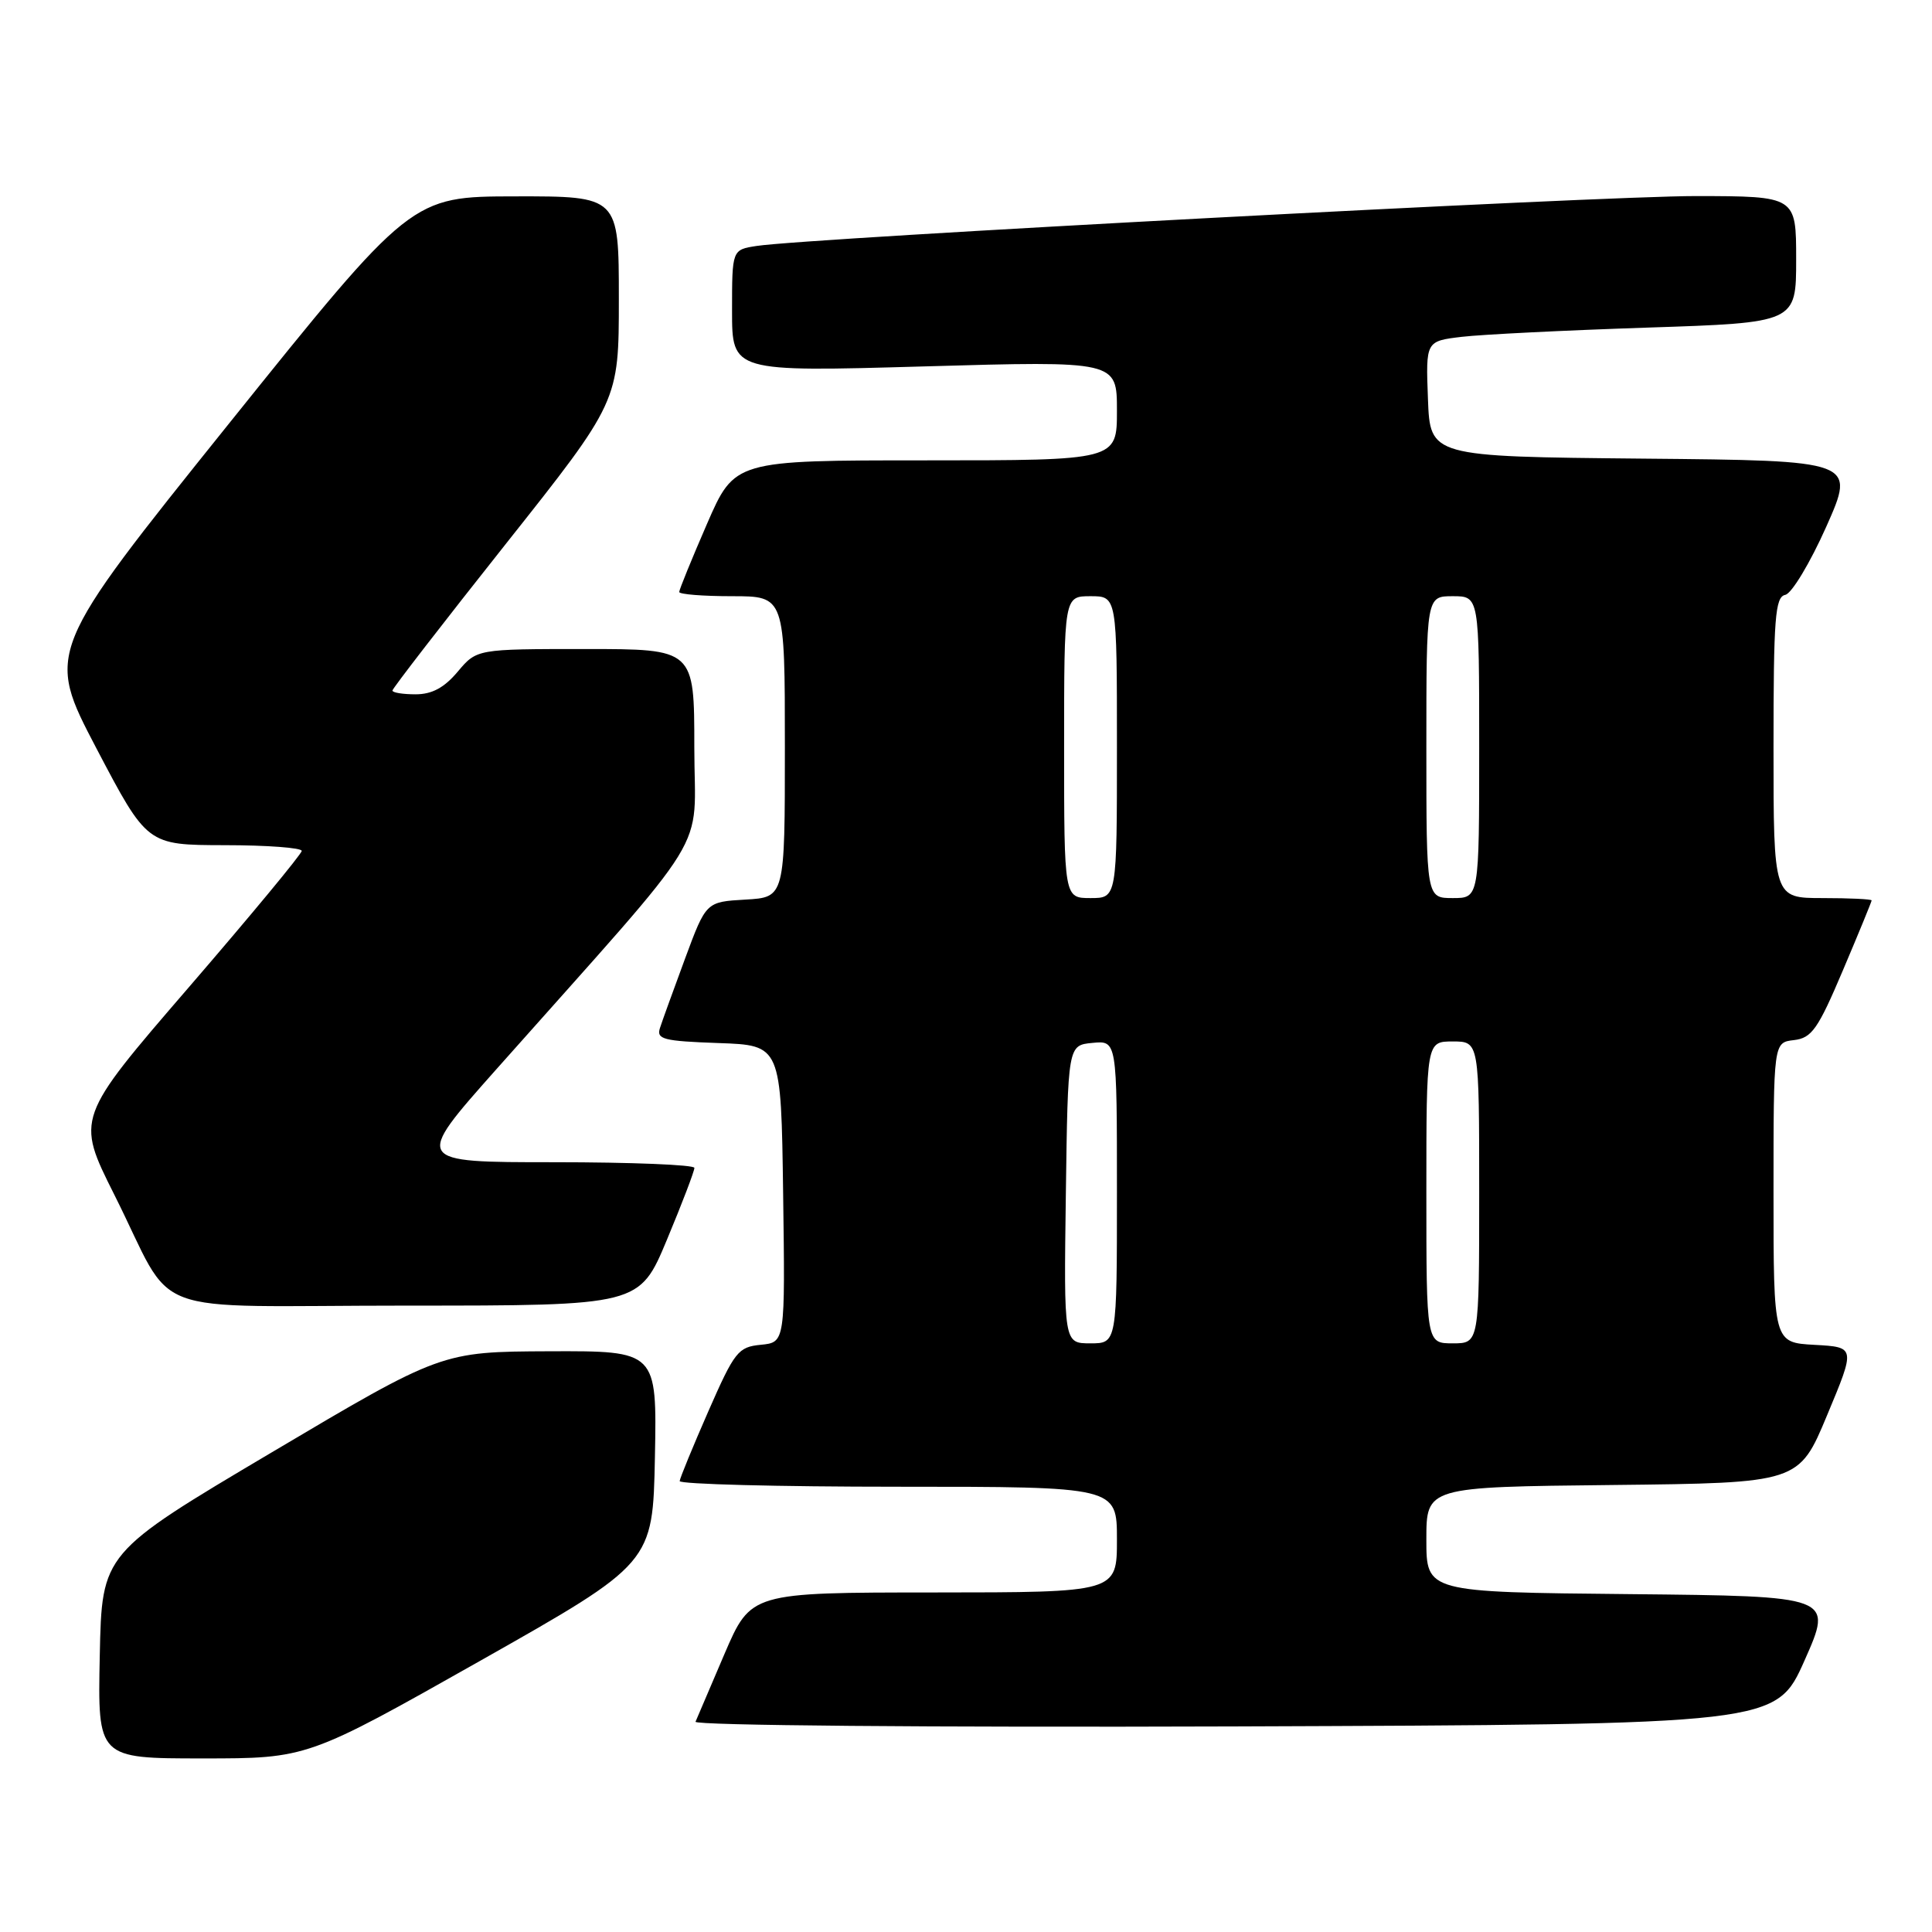 <?xml version="1.0" encoding="UTF-8" standalone="no"?>
<!DOCTYPE svg PUBLIC "-//W3C//DTD SVG 1.1//EN" "http://www.w3.org/Graphics/SVG/1.1/DTD/svg11.dtd" >
<svg xmlns="http://www.w3.org/2000/svg" xmlns:xlink="http://www.w3.org/1999/xlink" version="1.1" viewBox="0 0 256 256">
 <g >
 <path fill="currentColor"
d=" M 63.62 220.07 C 86.50 207.13 86.50 207.13 86.78 193.07 C 87.05 179.00 87.05 179.00 72.78 179.05 C 58.50 179.11 58.50 179.11 36.00 192.45 C 13.50 205.79 13.50 205.79 13.22 219.39 C 12.94 233.00 12.94 233.00 26.84 233.00 C 40.73 233.00 40.73 233.00 63.62 220.07 Z  M 239.12 220.00 C 242.89 211.50 242.89 211.50 215.94 211.23 C 189.00 210.97 189.00 210.97 189.00 204.00 C 189.00 197.03 189.00 197.03 213.68 196.77 C 238.36 196.50 238.36 196.50 242.11 187.50 C 245.87 178.50 245.87 178.50 240.44 178.20 C 235.00 177.90 235.00 177.90 235.00 158.02 C 235.00 138.13 235.00 138.13 237.70 137.82 C 240.07 137.54 240.88 136.39 244.20 128.56 C 246.29 123.64 248.00 119.47 248.00 119.31 C 248.00 119.14 245.07 119.00 241.50 119.00 C 235.00 119.00 235.00 119.00 235.00 99.07 C 235.00 81.84 235.21 79.10 236.56 78.82 C 237.41 78.65 239.86 74.57 242.00 69.77 C 245.88 61.03 245.88 61.03 217.69 60.77 C 189.50 60.50 189.50 60.50 189.21 52.85 C 188.92 45.20 188.92 45.20 193.71 44.63 C 196.34 44.32 207.39 43.77 218.25 43.41 C 238.00 42.76 238.00 42.76 238.00 34.38 C 238.00 26.00 238.00 26.00 224.75 25.98 C 212.13 25.96 107.07 31.54 100.25 32.59 C 97.00 33.09 97.00 33.09 97.00 41.18 C 97.00 49.28 97.00 49.28 122.50 48.55 C 148.00 47.82 148.00 47.82 148.00 54.41 C 148.00 61.00 148.00 61.00 122.67 61.00 C 97.34 61.00 97.34 61.00 93.67 69.44 C 91.65 74.09 90.00 78.14 90.00 78.44 C 90.00 78.75 93.15 79.00 97.00 79.00 C 104.00 79.00 104.00 79.00 104.00 98.95 C 104.00 118.90 104.00 118.90 98.78 119.20 C 93.56 119.50 93.56 119.50 90.78 127.00 C 89.26 131.12 87.75 135.27 87.45 136.21 C 86.96 137.71 87.88 137.95 95.20 138.21 C 103.50 138.50 103.50 138.50 103.77 158.19 C 104.04 177.87 104.04 177.87 100.82 178.19 C 97.81 178.48 97.34 179.07 93.86 187.00 C 91.81 191.68 90.10 195.84 90.06 196.25 C 90.03 196.66 103.05 197.00 119.00 197.00 C 148.00 197.00 148.00 197.00 148.00 204.00 C 148.00 211.00 148.00 211.00 123.75 211.01 C 99.50 211.02 99.50 211.02 96.00 219.15 C 94.08 223.62 92.35 227.67 92.16 228.14 C 91.98 228.63 123.26 228.90 163.59 228.76 C 235.34 228.50 235.34 228.50 239.12 220.00 Z  M 88.38 164.25 C 90.39 159.44 92.02 155.16 92.01 154.75 C 92.01 154.34 83.64 154.00 73.41 154.00 C 54.83 154.00 54.83 154.00 65.71 141.75 C 95.01 108.77 92.00 113.66 92.00 99.02 C 92.00 86.00 92.00 86.00 77.59 86.00 C 63.18 86.00 63.18 86.00 60.65 89.00 C 58.86 91.13 57.24 92.00 55.06 92.00 C 53.38 92.00 52.00 91.78 52.00 91.50 C 52.00 91.23 58.75 82.50 67.00 72.10 C 82.00 53.19 82.00 53.19 82.00 39.60 C 82.00 26.00 82.00 26.00 68.25 26.02 C 54.50 26.04 54.50 26.04 30.28 56.20 C 6.07 86.36 6.07 86.36 12.78 99.17 C 19.50 111.97 19.50 111.97 29.75 111.99 C 35.39 111.99 39.99 112.34 39.98 112.75 C 39.97 113.16 33.23 121.30 25.01 130.83 C 10.06 148.16 10.06 148.16 15.14 158.29 C 23.51 174.96 18.34 173.00 53.98 173.00 C 84.73 173.00 84.73 173.00 88.38 164.25 Z  M 141.23 158.25 C 141.50 138.50 141.50 138.50 144.75 138.19 C 148.00 137.87 148.00 137.87 148.00 157.94 C 148.00 178.00 148.00 178.00 144.48 178.00 C 140.96 178.00 140.96 178.00 141.23 158.25 Z  M 189.00 158.00 C 189.00 138.00 189.00 138.00 192.50 138.00 C 196.00 138.00 196.00 138.00 196.00 158.00 C 196.00 178.00 196.00 178.00 192.50 178.00 C 189.00 178.00 189.00 178.00 189.00 158.00 Z  M 141.00 99.00 C 141.00 79.00 141.00 79.00 144.50 79.00 C 148.00 79.00 148.00 79.00 148.00 99.00 C 148.00 119.00 148.00 119.00 144.50 119.00 C 141.00 119.00 141.00 119.00 141.00 99.00 Z  M 189.00 99.00 C 189.00 79.00 189.00 79.00 192.50 79.00 C 196.00 79.00 196.00 79.00 196.00 99.00 C 196.00 119.00 196.00 119.00 192.50 119.00 C 189.00 119.00 189.00 119.00 189.00 99.00 Z "/>
</g>
</svg>